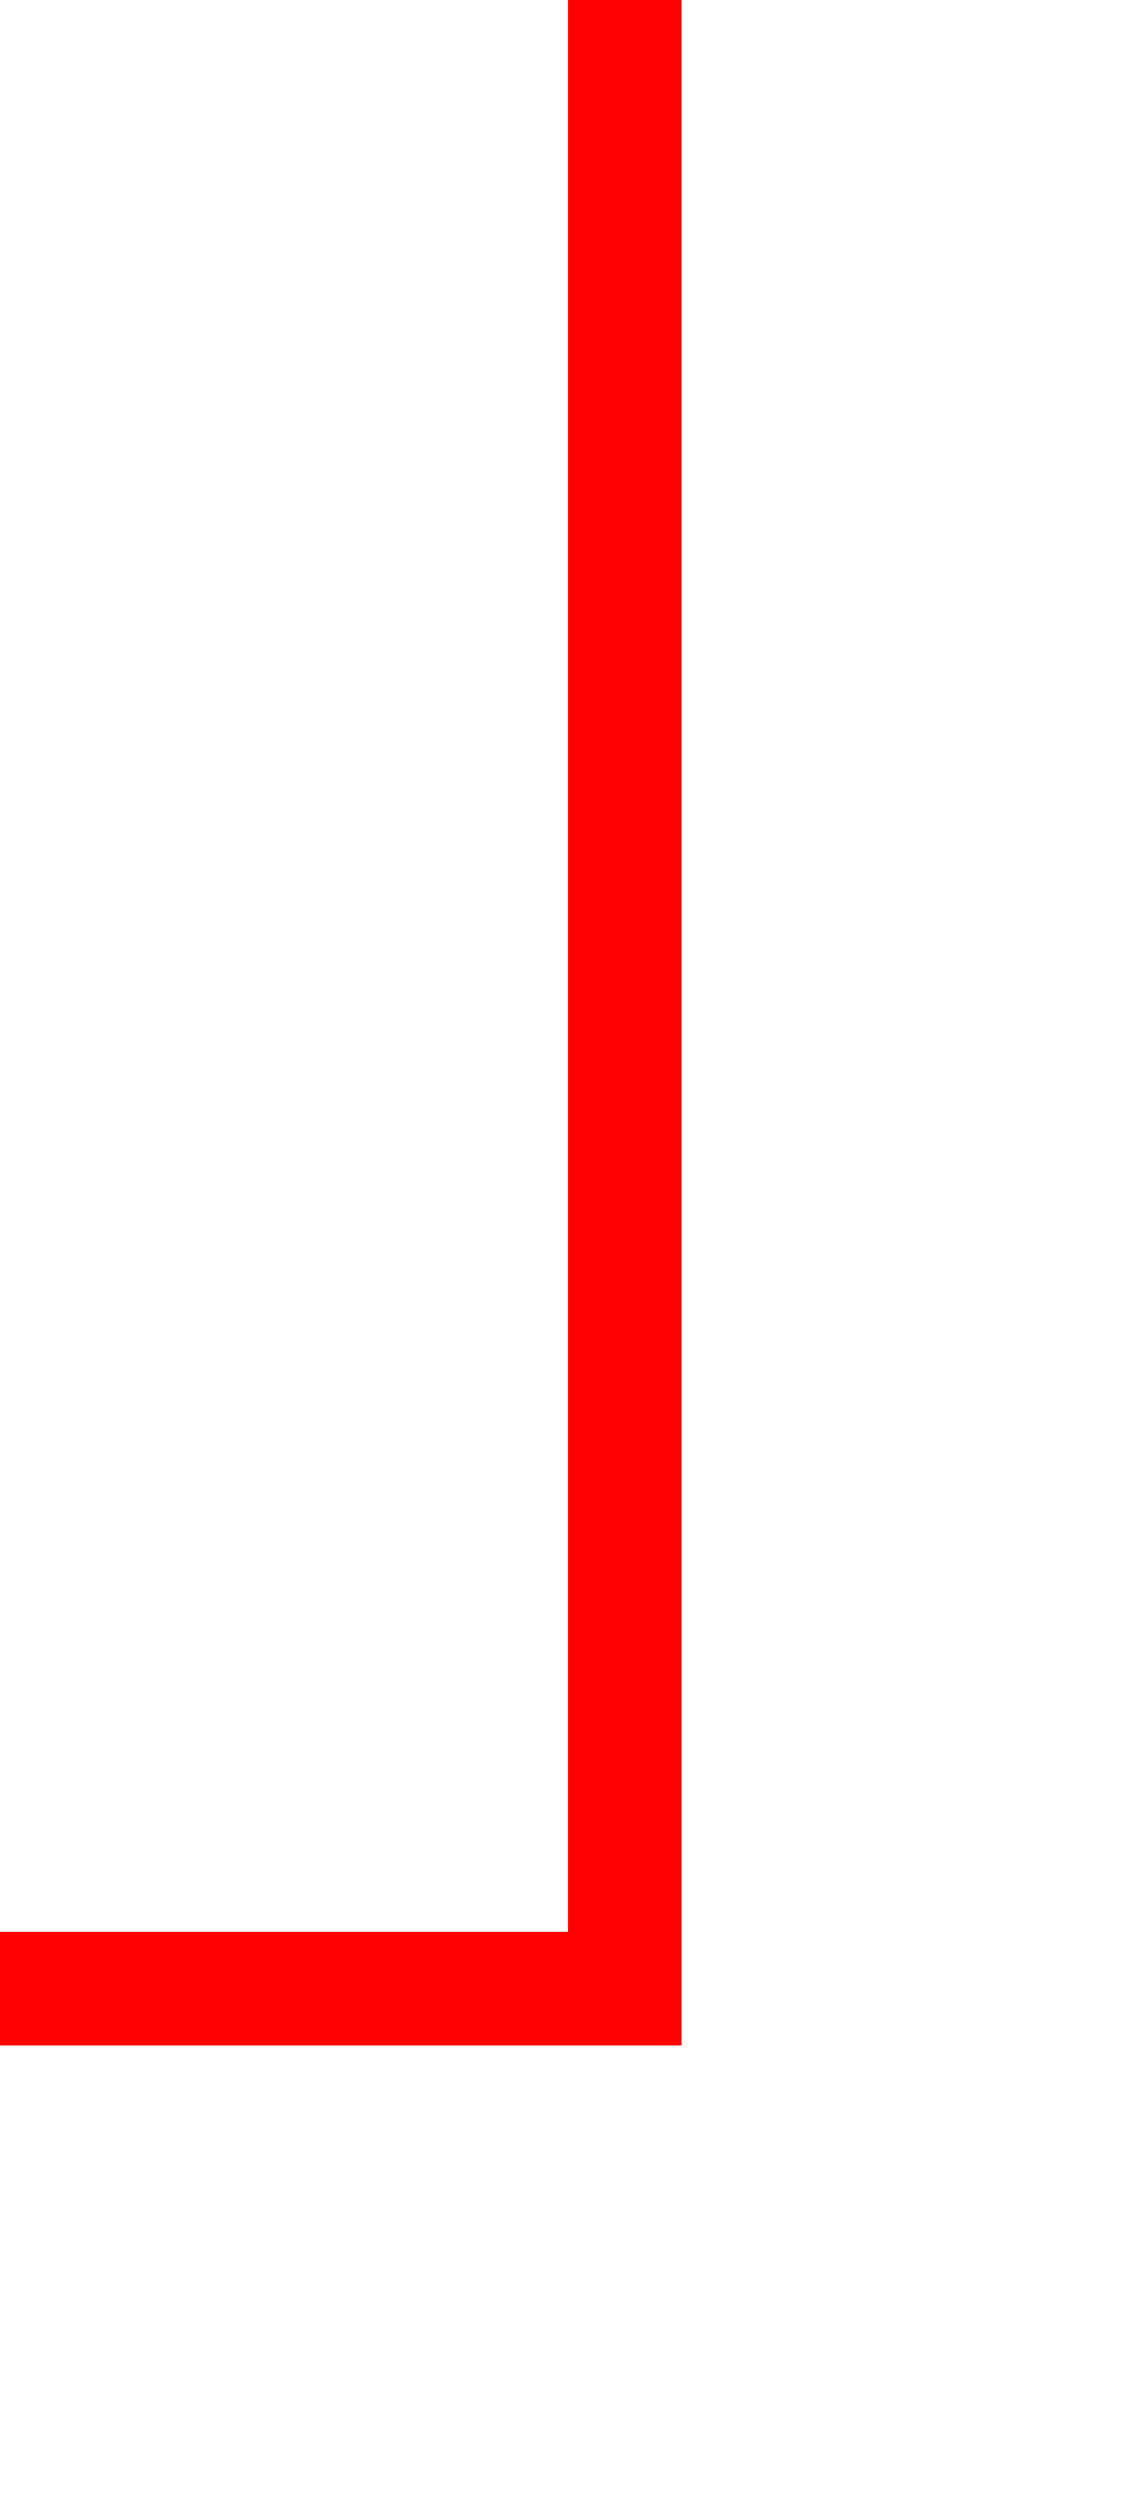﻿<?xml version="1.0" encoding="utf-8"?>
<svg version="1.1" xmlns:xlink="http://www.w3.org/1999/xlink" width="10px" height="22px" preserveAspectRatio="xMidYMin meet" viewBox="1455 2693  8 22" xmlns="http://www.w3.org/2000/svg">
  <path d="M 1459.5 2693  L 1459.5 2710.5  L 1275.5 2710.5  L 1275.5 2716  " stroke-width="1" stroke="#ff0000" fill="none" />
  <path d="M 1269.2 2715  L 1275.5 2721  L 1281.8 2715  L 1269.2 2715  Z " fill-rule="nonzero" fill="#ff0000" stroke="none" />
</svg>
